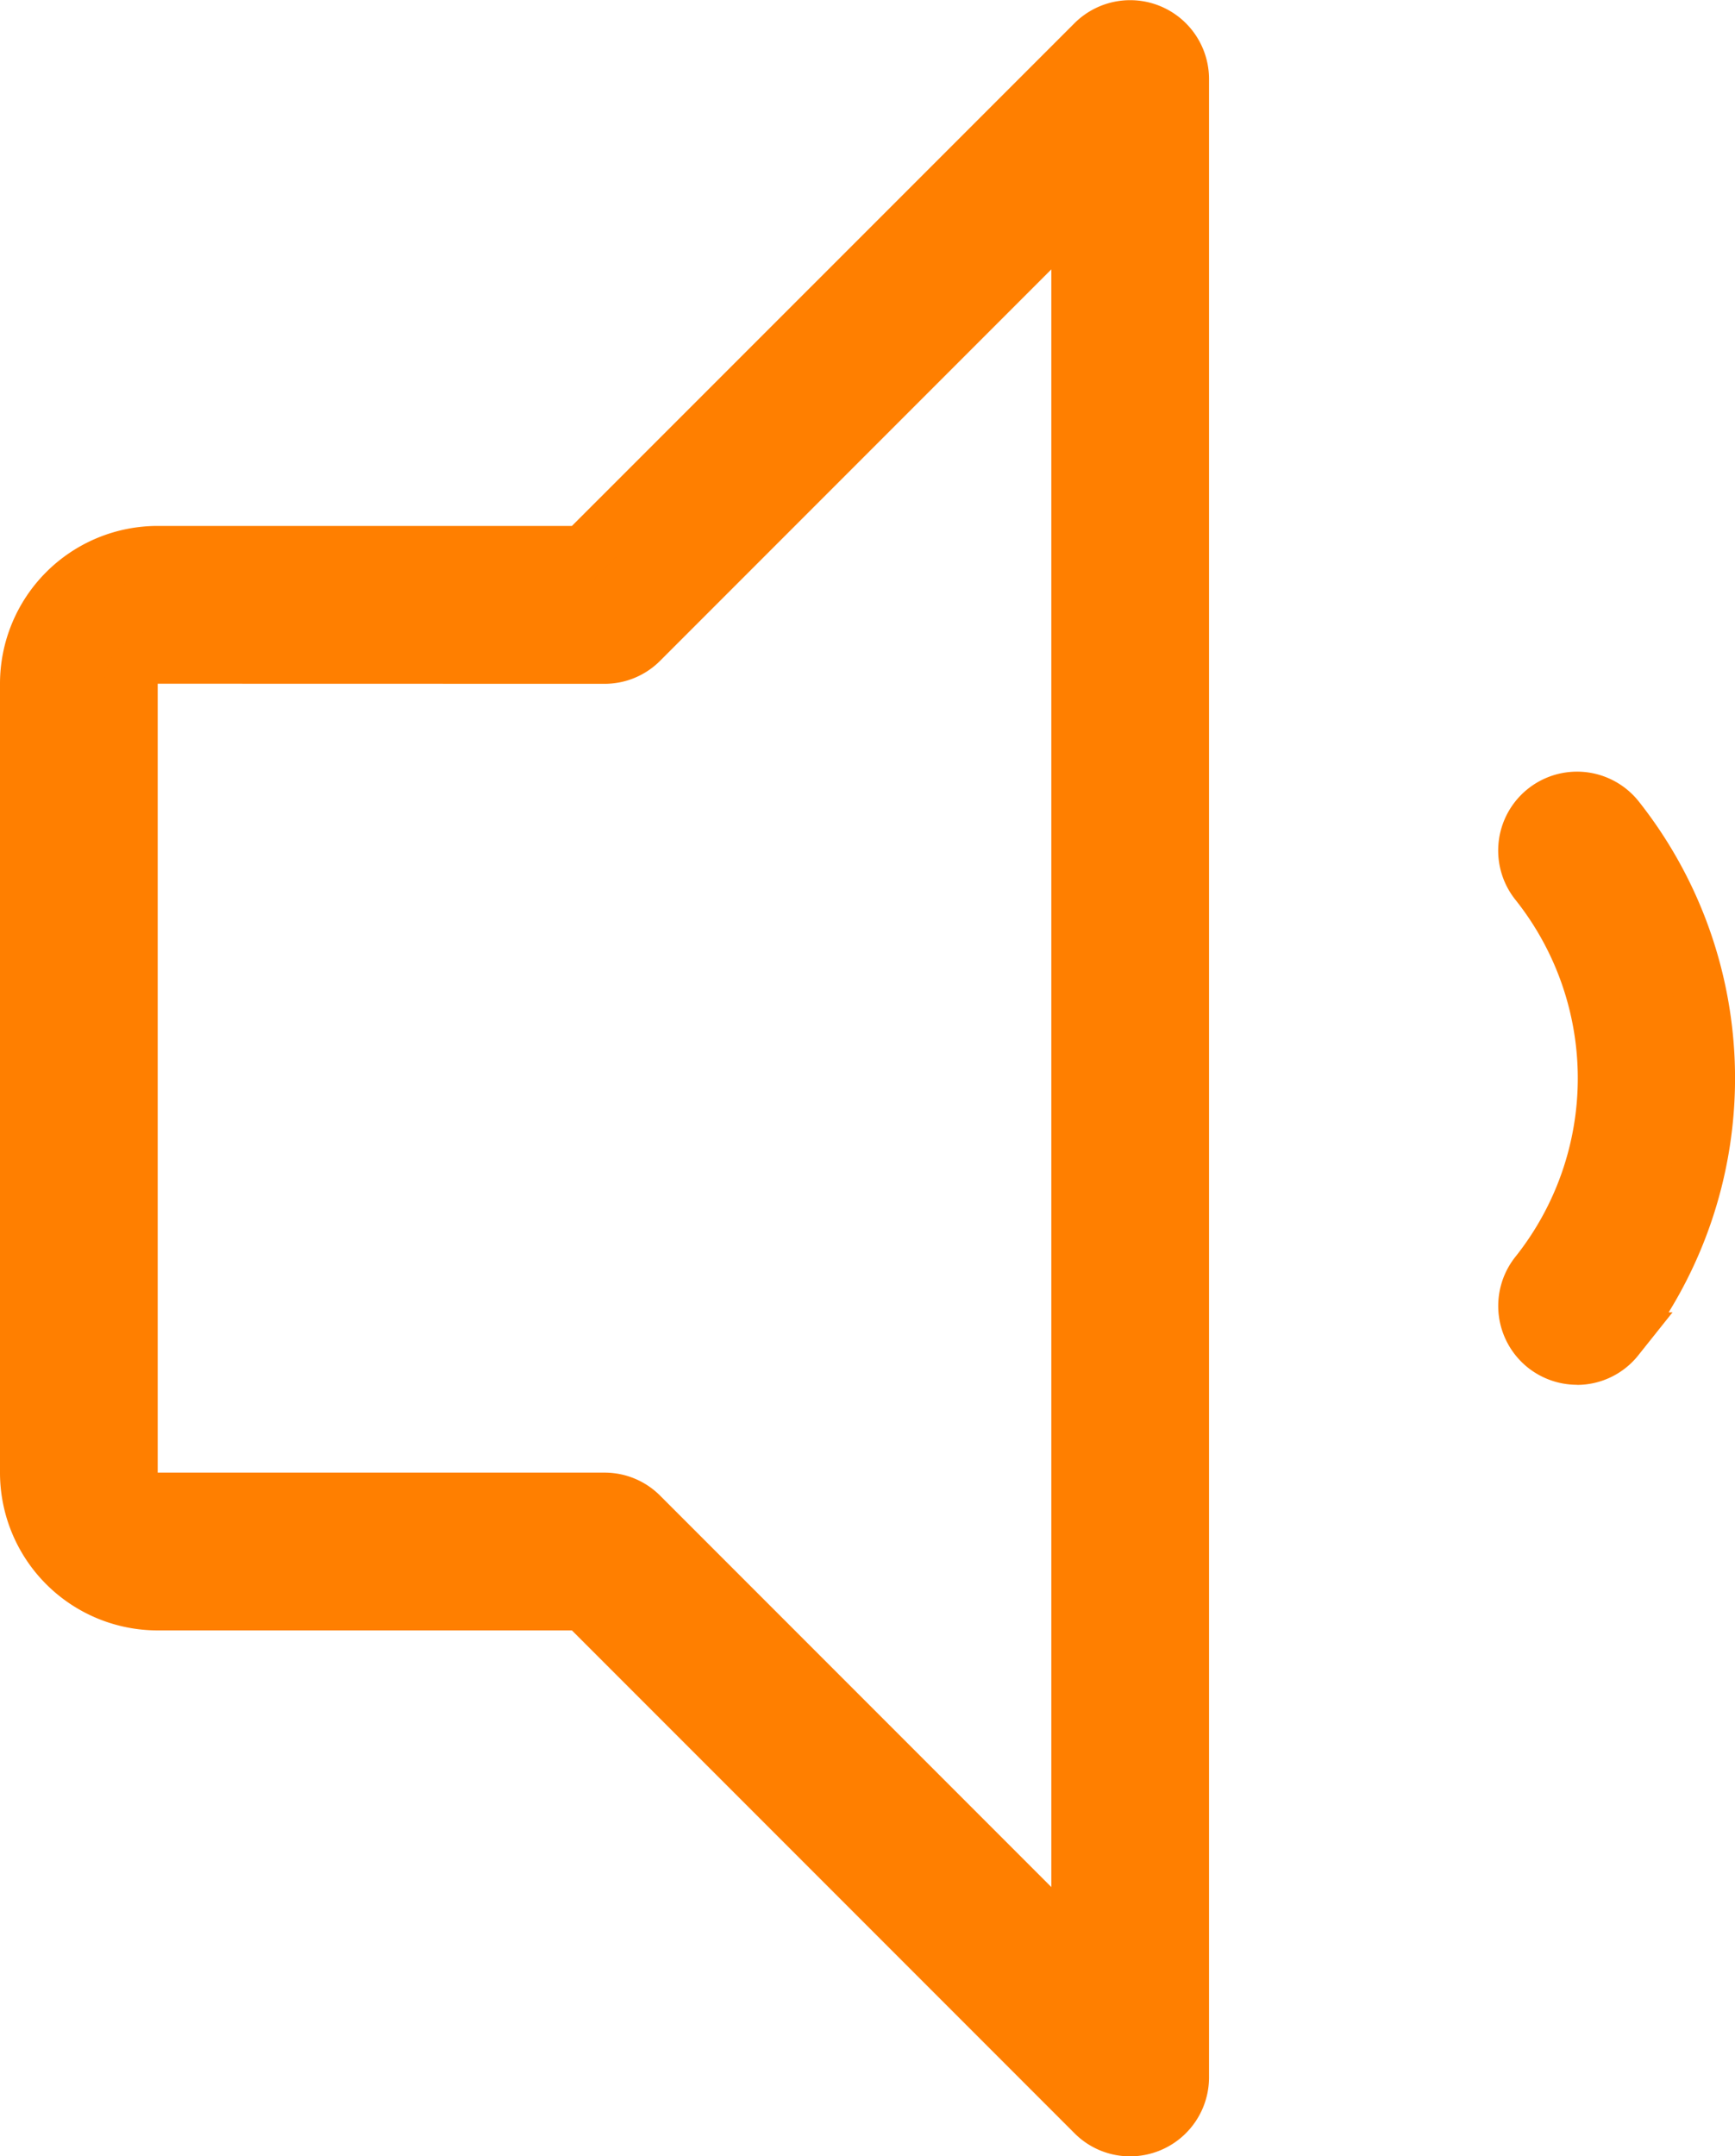 <svg xmlns="http://www.w3.org/2000/svg" width="16.503" height="20.5" viewBox="0 0 16.503 20.5">
  <g transform="translate(-386.941 -4128.556)">
    <path id="_24gl-volumeLow" data-name="24gl-volumeLow" d="M10.5,105.329a.5.5,0,0,1-.354-.146l-4.853-4.854H1.25A1.251,1.251,0,0,1,0,99.079v-7.5a1.251,1.251,0,0,1,1.25-1.25H5.293l4.853-4.854a.5.5,0,0,1,.854.354v19A.5.5,0,0,1,10.5,105.329Zm-9.25-14a.25.25,0,0,0-.25.25v7.5a.25.25,0,0,0,.25.25H5.5a.5.5,0,0,1,.354.146L10,103.622V87.036L5.854,91.183a.5.5,0,0,1-.354.146ZM15.143,97.8a4,4,0,0,0,0-4.95.5.5,0,1,0-.785.62,2.985,2.985,0,0,1,0,3.711.5.5,0,1,0,.785.62Z" transform="translate(387.191 4043.477)" fill="#ff7f00"/>
    <path id="_24gl-volumeLow_-_轮廓" data-name="24gl-volumeLow - 轮廓" d="M10.5,105.579h0a.745.745,0,0,1-.53-.22l-4.78-4.78H1.25a1.5,1.5,0,0,1-1.5-1.5v-7.5a1.5,1.5,0,0,1,1.5-1.5h3.94L9.97,85.3a.75.75,0,0,1,1.28.53v19A.751.751,0,0,1,10.5,105.579Zm-9.25-15a1,1,0,0,0-1,1v7.5a1,1,0,0,0,1,1H5.4l4.926,4.927a.248.248,0,0,0,.177.073v0a.25.25,0,0,0,.25-.25v-19A.249.249,0,0,0,10.6,85.6a.253.253,0,0,0-.272.054L5.4,90.579Zm9,13.646L5.677,99.652a.248.248,0,0,0-.177-.073H1.25a.5.5,0,0,1-.5-.5v-7.5a.5.5,0,0,1,.5-.5H5.5a.248.248,0,0,0,.177-.073l4.573-4.573Zm-9-12.646h0v7.5H5.5a.745.745,0,0,1,.53.22l3.72,3.72V87.64L6.03,91.36a.745.745,0,0,1-.53.22Zm13.5,6.665h0a.753.753,0,0,1-.464-.161.75.75,0,0,1-.124-1.053,2.724,2.724,0,0,0,0-3.4.75.75,0,1,1,1.177-.93,4.238,4.238,0,0,1,.283,4.855h.037l-.319.4A.746.746,0,0,1,14.75,98.245Zm0-5.331a.25.25,0,0,0-.2.4,3.222,3.222,0,0,1,0,4.021.25.25,0,0,0,.388.315l0-.006a3.741,3.741,0,0,0,0-4.641A.249.249,0,0,0,14.75,92.914Z" transform="translate(387.191 4043.477)" fill="#ff7f00"/>
  </g>
</svg>
